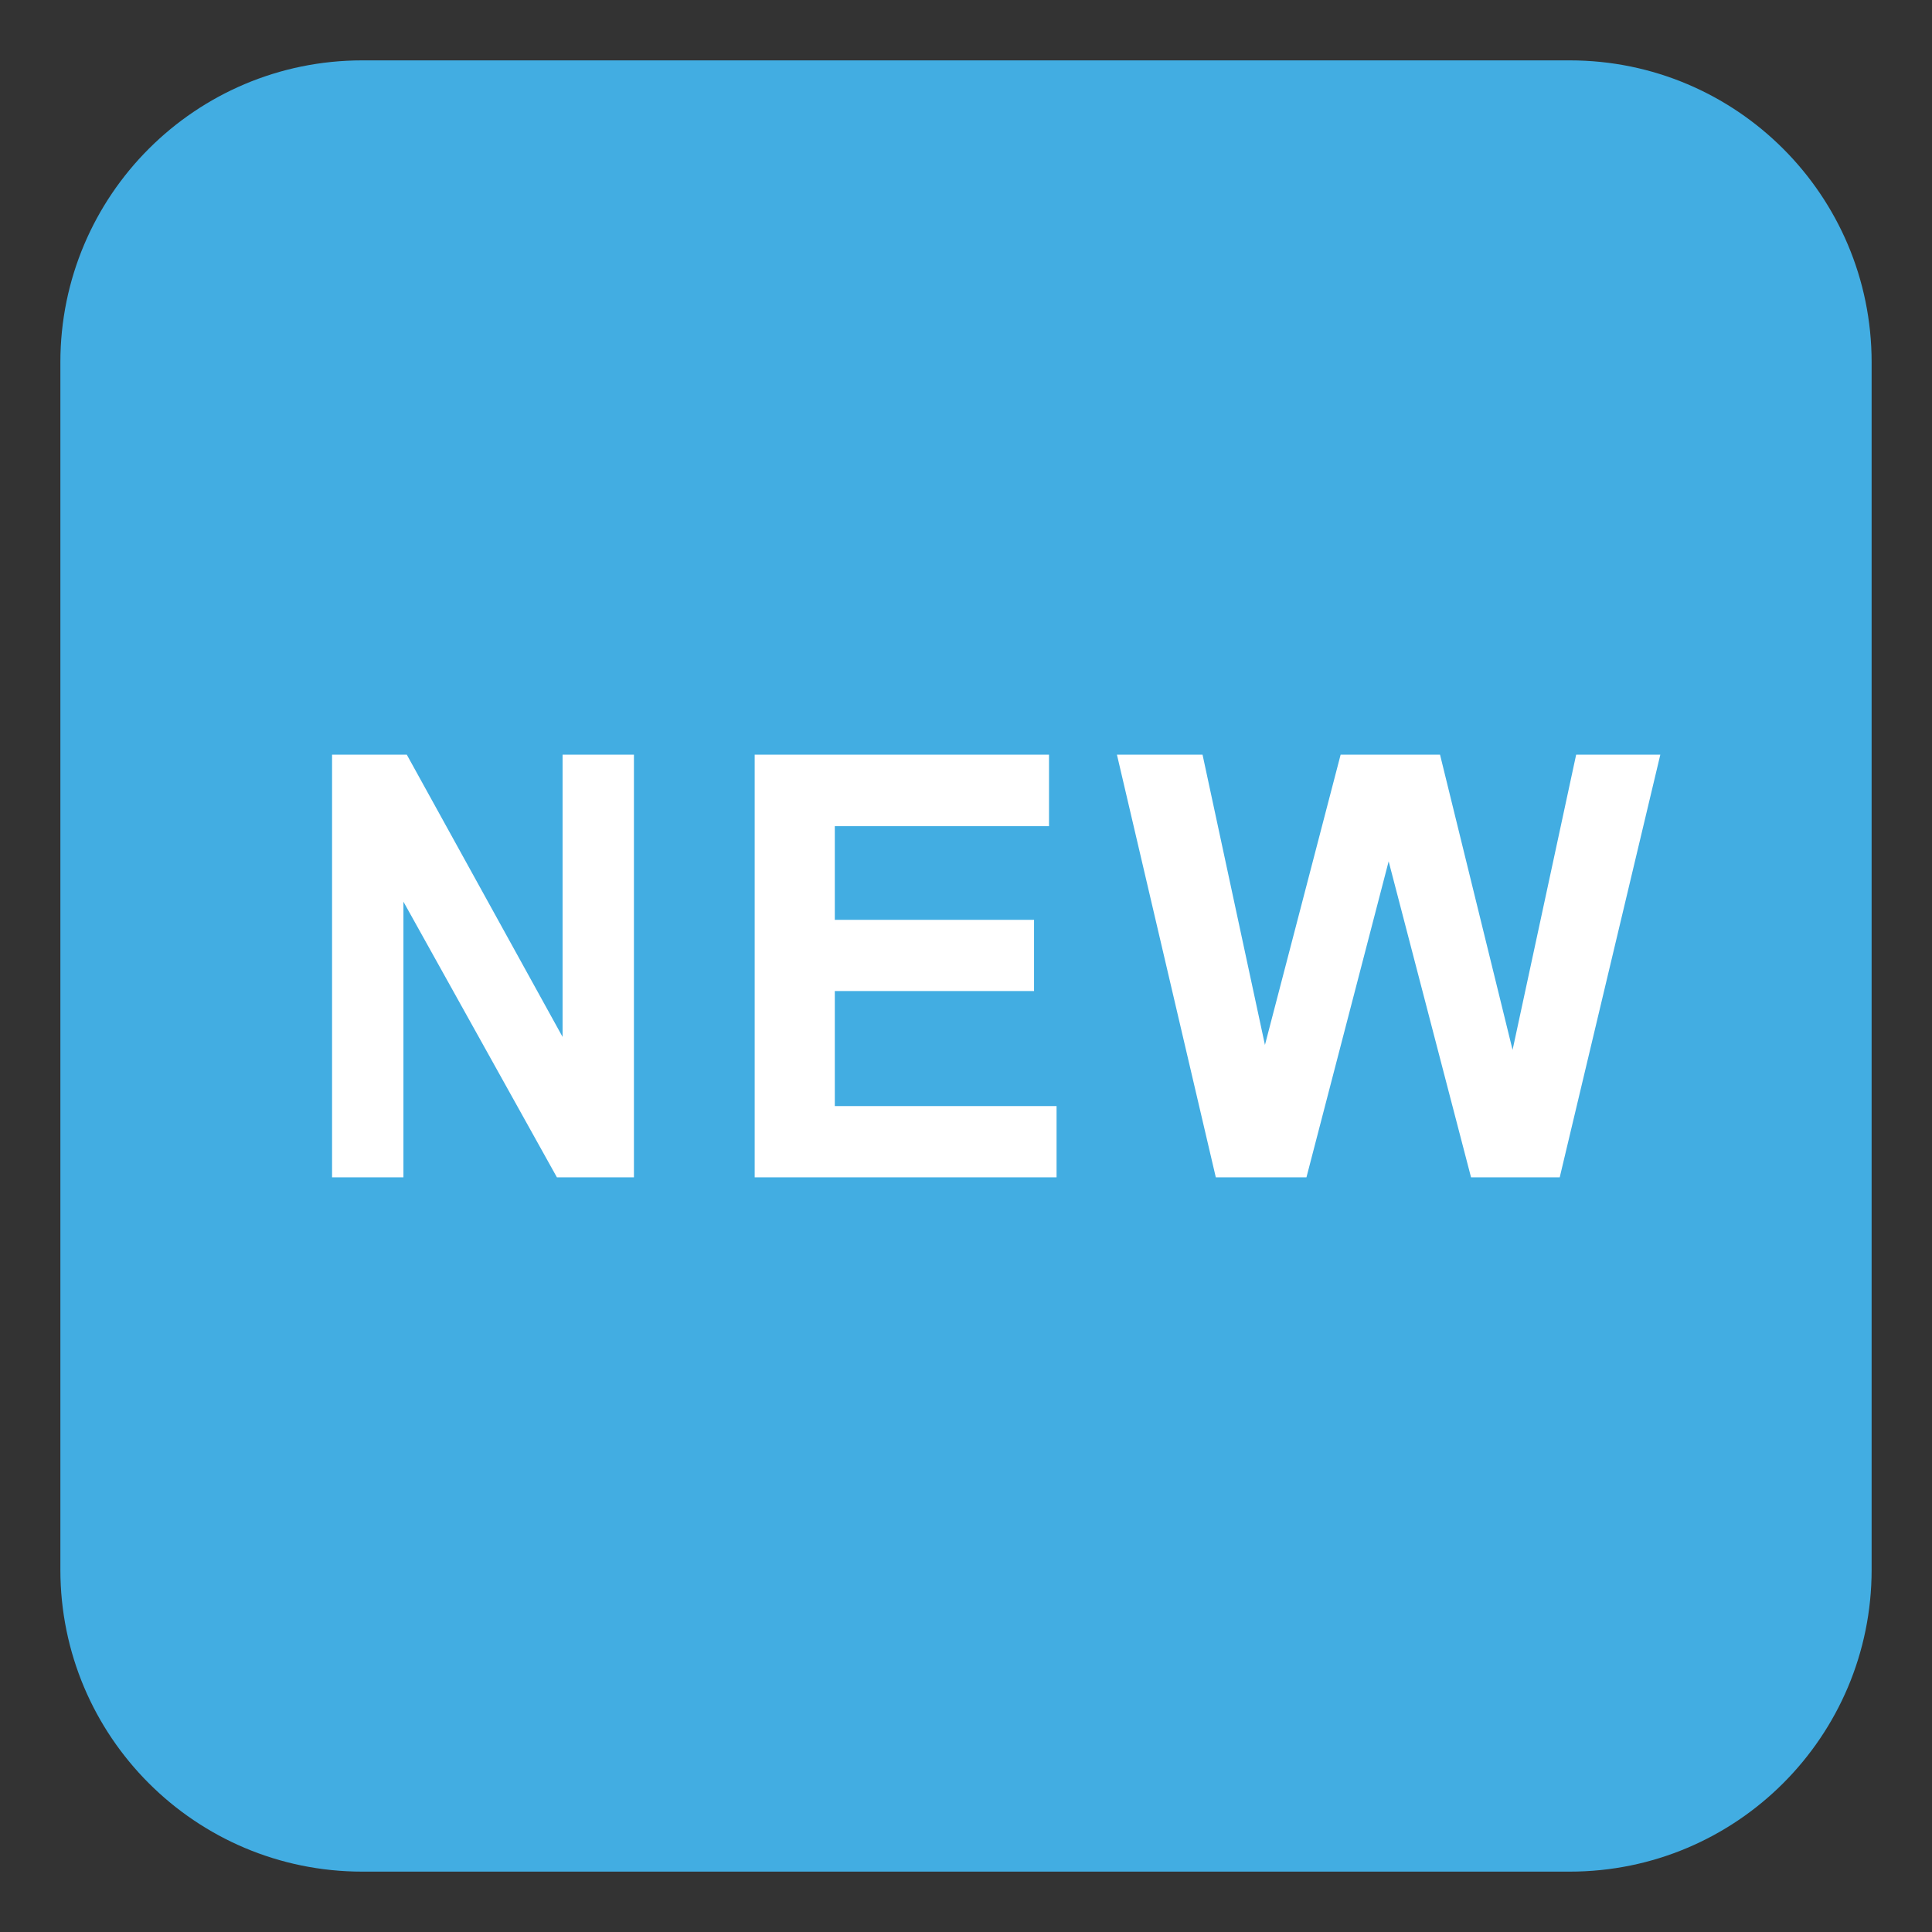<svg xmlns="http://www.w3.org/2000/svg" viewBox="0 0 64 64"><rect x="0" y="0" width="64" height="64" fill="#333333" stroke="none"/><path fill="#42ade2" d="M62 52c0 5.523-4.477 10-10 10H12C6.477 62 2 57.523 2 52V12C2 6.477 6.477 2 12 2h40c5.523 0 10 4.477 10 10v40z"/><g fill="#fff"><path d="M11 39V25h2.476l5.16 9.349V25H21v14h-2.552l-5.084-9.131V39H11zM25 39V25h9.75v2.368h-7.096v3.103h6.6v2.359h-6.6v3.81H35V39H25zM40.275 39L37 25h2.836l2.067 9.615L44.41 25h3.293l2.403 9.779L52.212 25H55l-3.332 14H48.73l-2.729-10.467L43.278 39h-3.003z"/></g></svg>